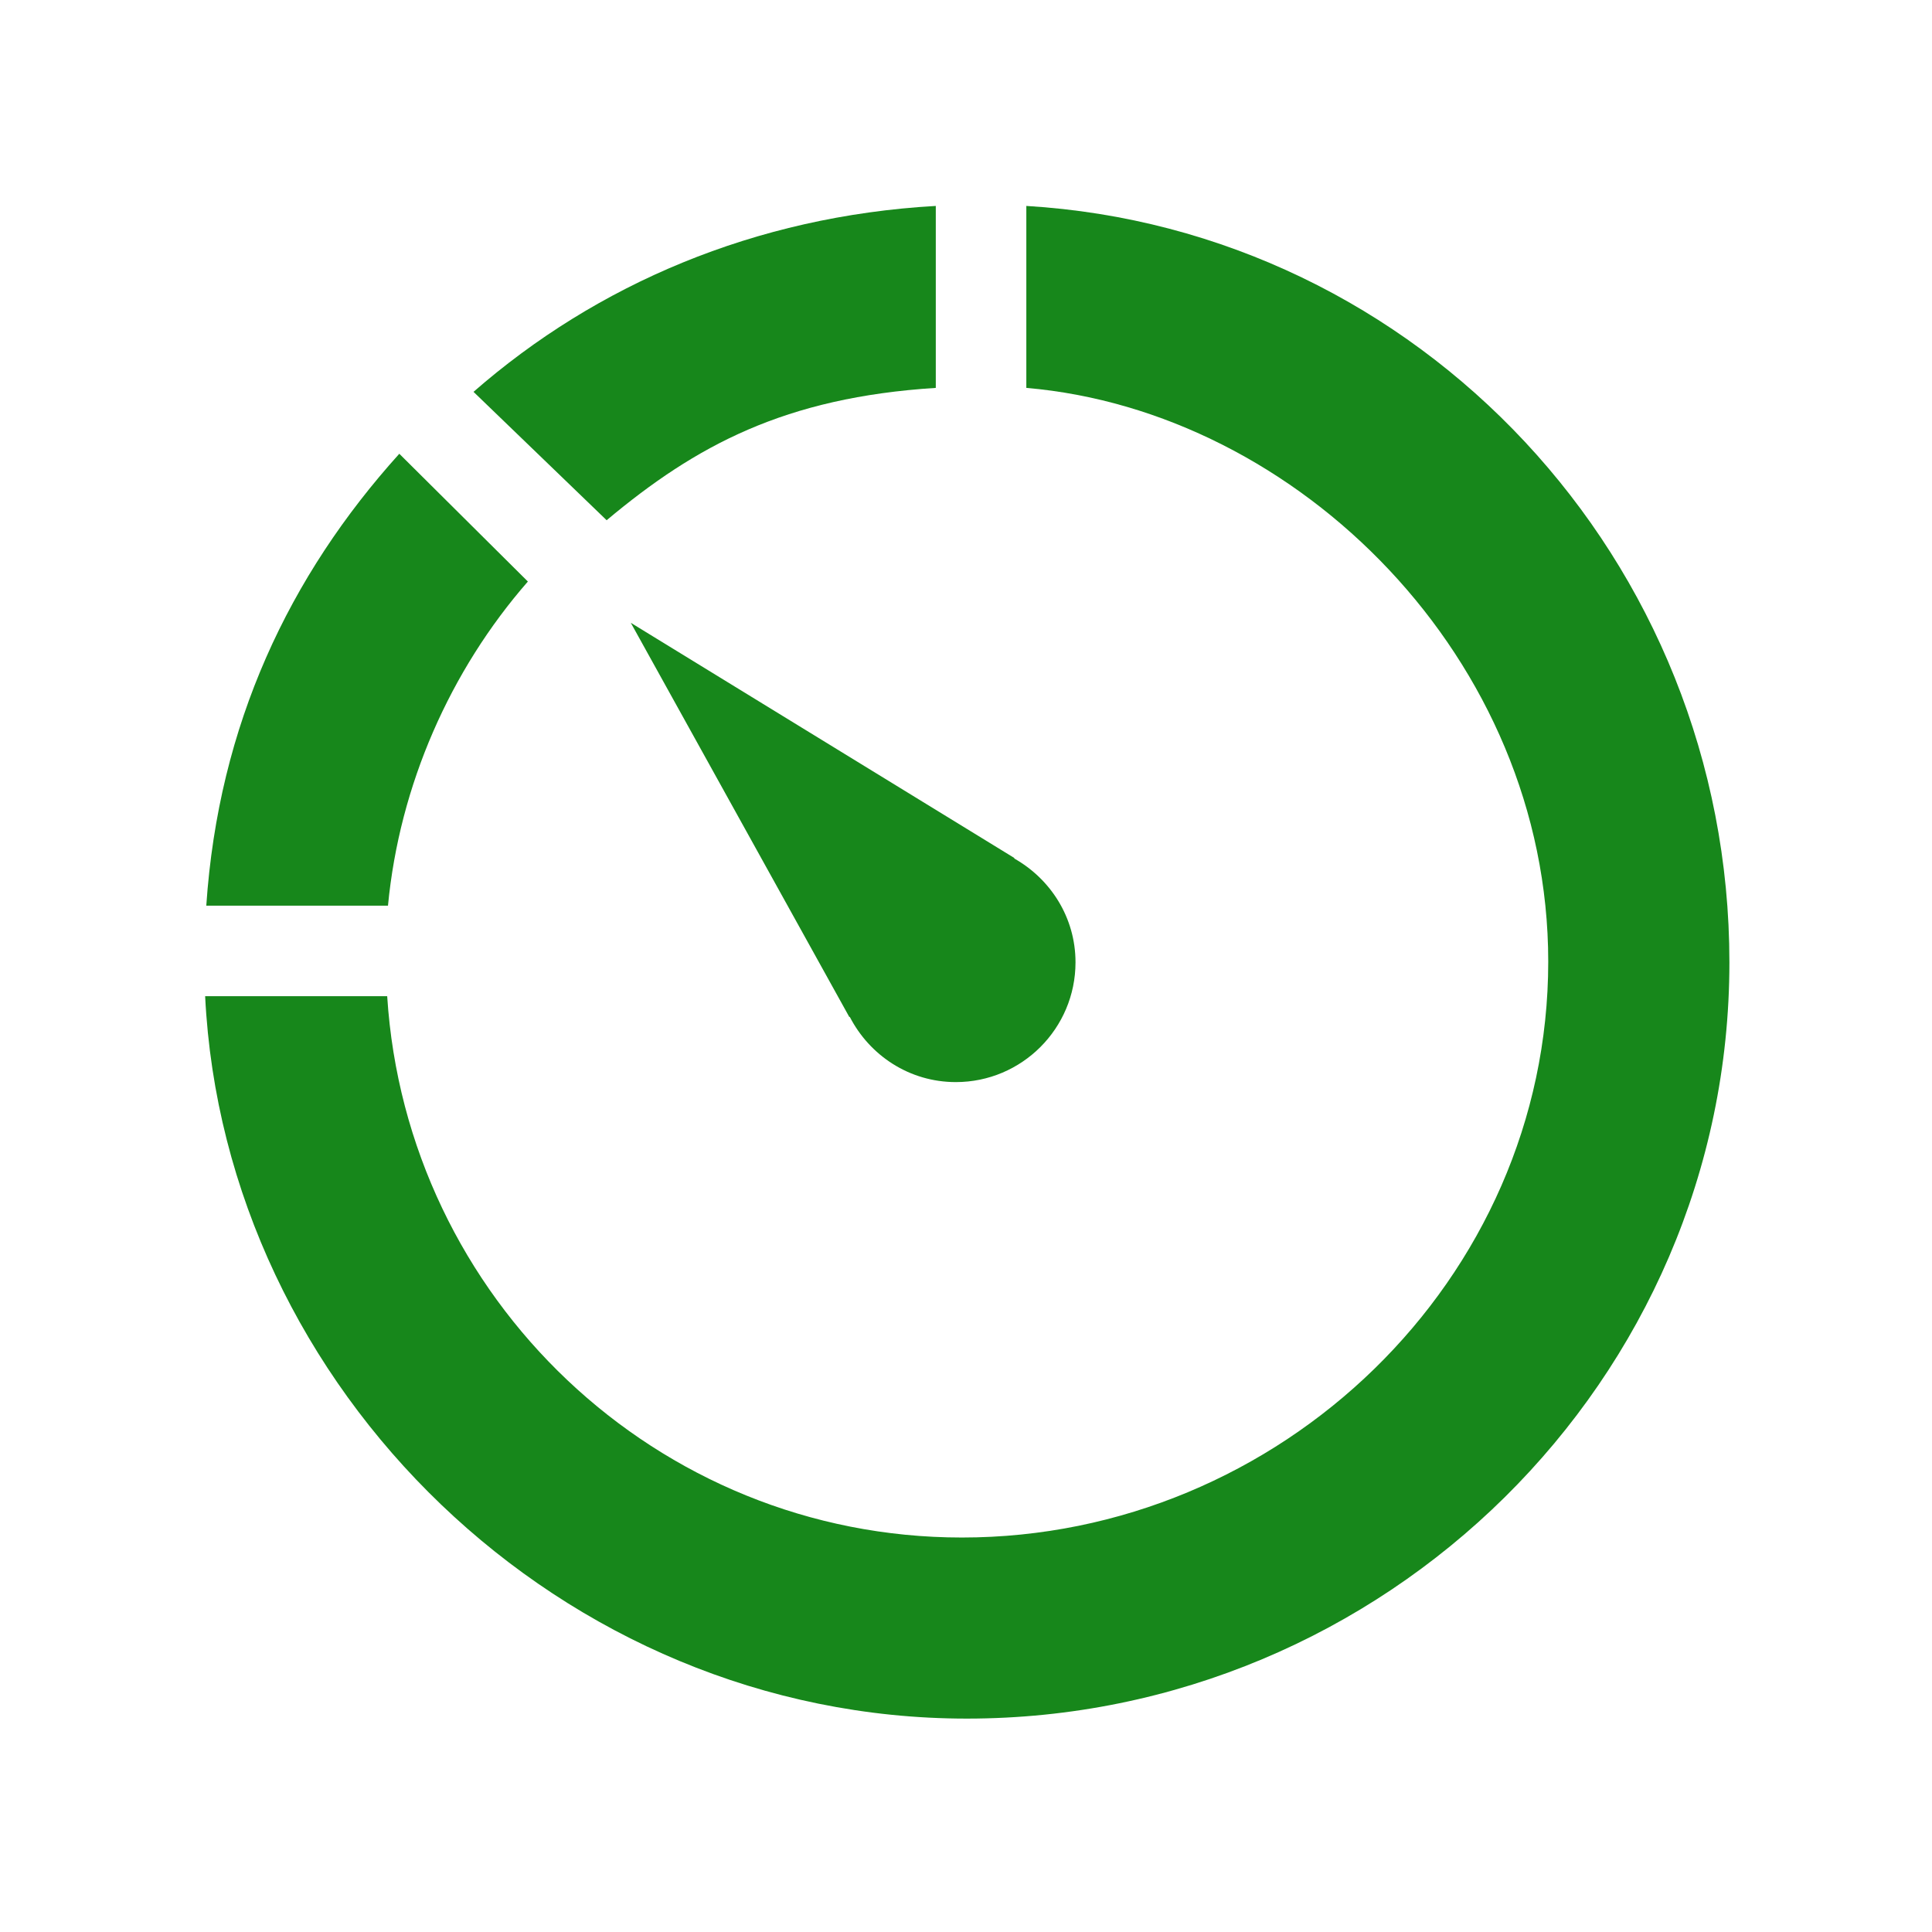 <svg width="22" height="22" viewBox="0 0 22 22" fill="none" xmlns="http://www.w3.org/2000/svg">
<path d="M12.247 10.958C12.247 11.711 11.636 12.322 10.884 12.322C10.355 12.322 9.902 12.018 9.676 11.578L9.672 11.582L7.183 7.092L11.552 9.771L11.548 9.775C11.963 10.009 12.247 10.448 12.247 10.958Z" fill="#17871B"/>
<path d="M5.392 4.462C6.789 3.241 8.594 2.462 10.656 2.345V4.417C8.938 4.526 7.925 5.072 6.908 5.924L5.392 4.462Z" fill="#17871B"/>
<path d="M4.418 10.313H2.349C2.488 8.25 3.295 6.555 4.547 5.167L6.011 6.622C5.129 7.632 4.549 8.938 4.418 10.313Z" fill="#17871B"/>
<path d="M4.409 11.344C4.628 14.781 7.476 17.508 10.954 17.508C14.576 17.508 17.63 14.571 17.63 10.95C17.63 7.502 14.781 4.682 11.687 4.417V2.345C16.156 2.613 19.693 6.373 19.693 10.959C19.693 15.717 15.767 19.57 11.009 19.57C6.391 19.57 2.556 15.813 2.336 11.344H4.409Z" fill="#17871B"/>
</svg>
